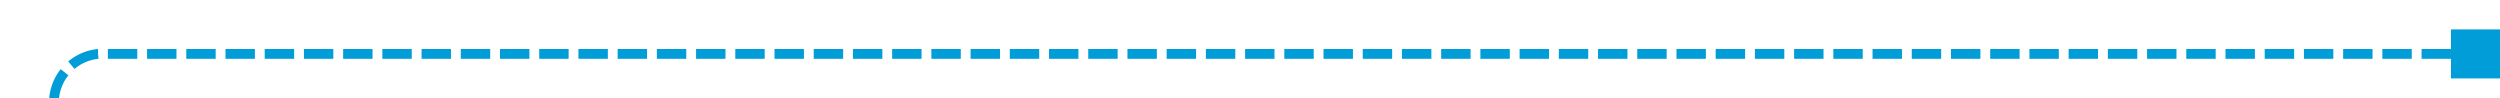 ﻿<?xml version="1.0" encoding="utf-8"?>
<svg version="1.1" xmlns:xlink="http://www.w3.org/1999/xlink" width="255px" height="10px" preserveAspectRatio="xMinYMid meet" viewBox="485 1025  255 8" xmlns="http://www.w3.org/2000/svg">
  <path d="M 739 1029.5  L 495 1029.5  A 5 5 0 0 0 490.5 1034.5 L 490.5 1077  A 5 5 0 0 1 485.5 1082.5 L 472 1082.5  " stroke-width="1" stroke-dasharray="3,1" stroke="#009dd9" fill="none" />
  <path d="M 735 1027  L 735 1032  L 740 1032  L 740 1027  L 735 1027  Z M 476 1085  L 476 1080  L 471 1080  L 471 1085  L 476 1085  Z " fill-rule="nonzero" fill="#009dd9" stroke="none" />
</svg>